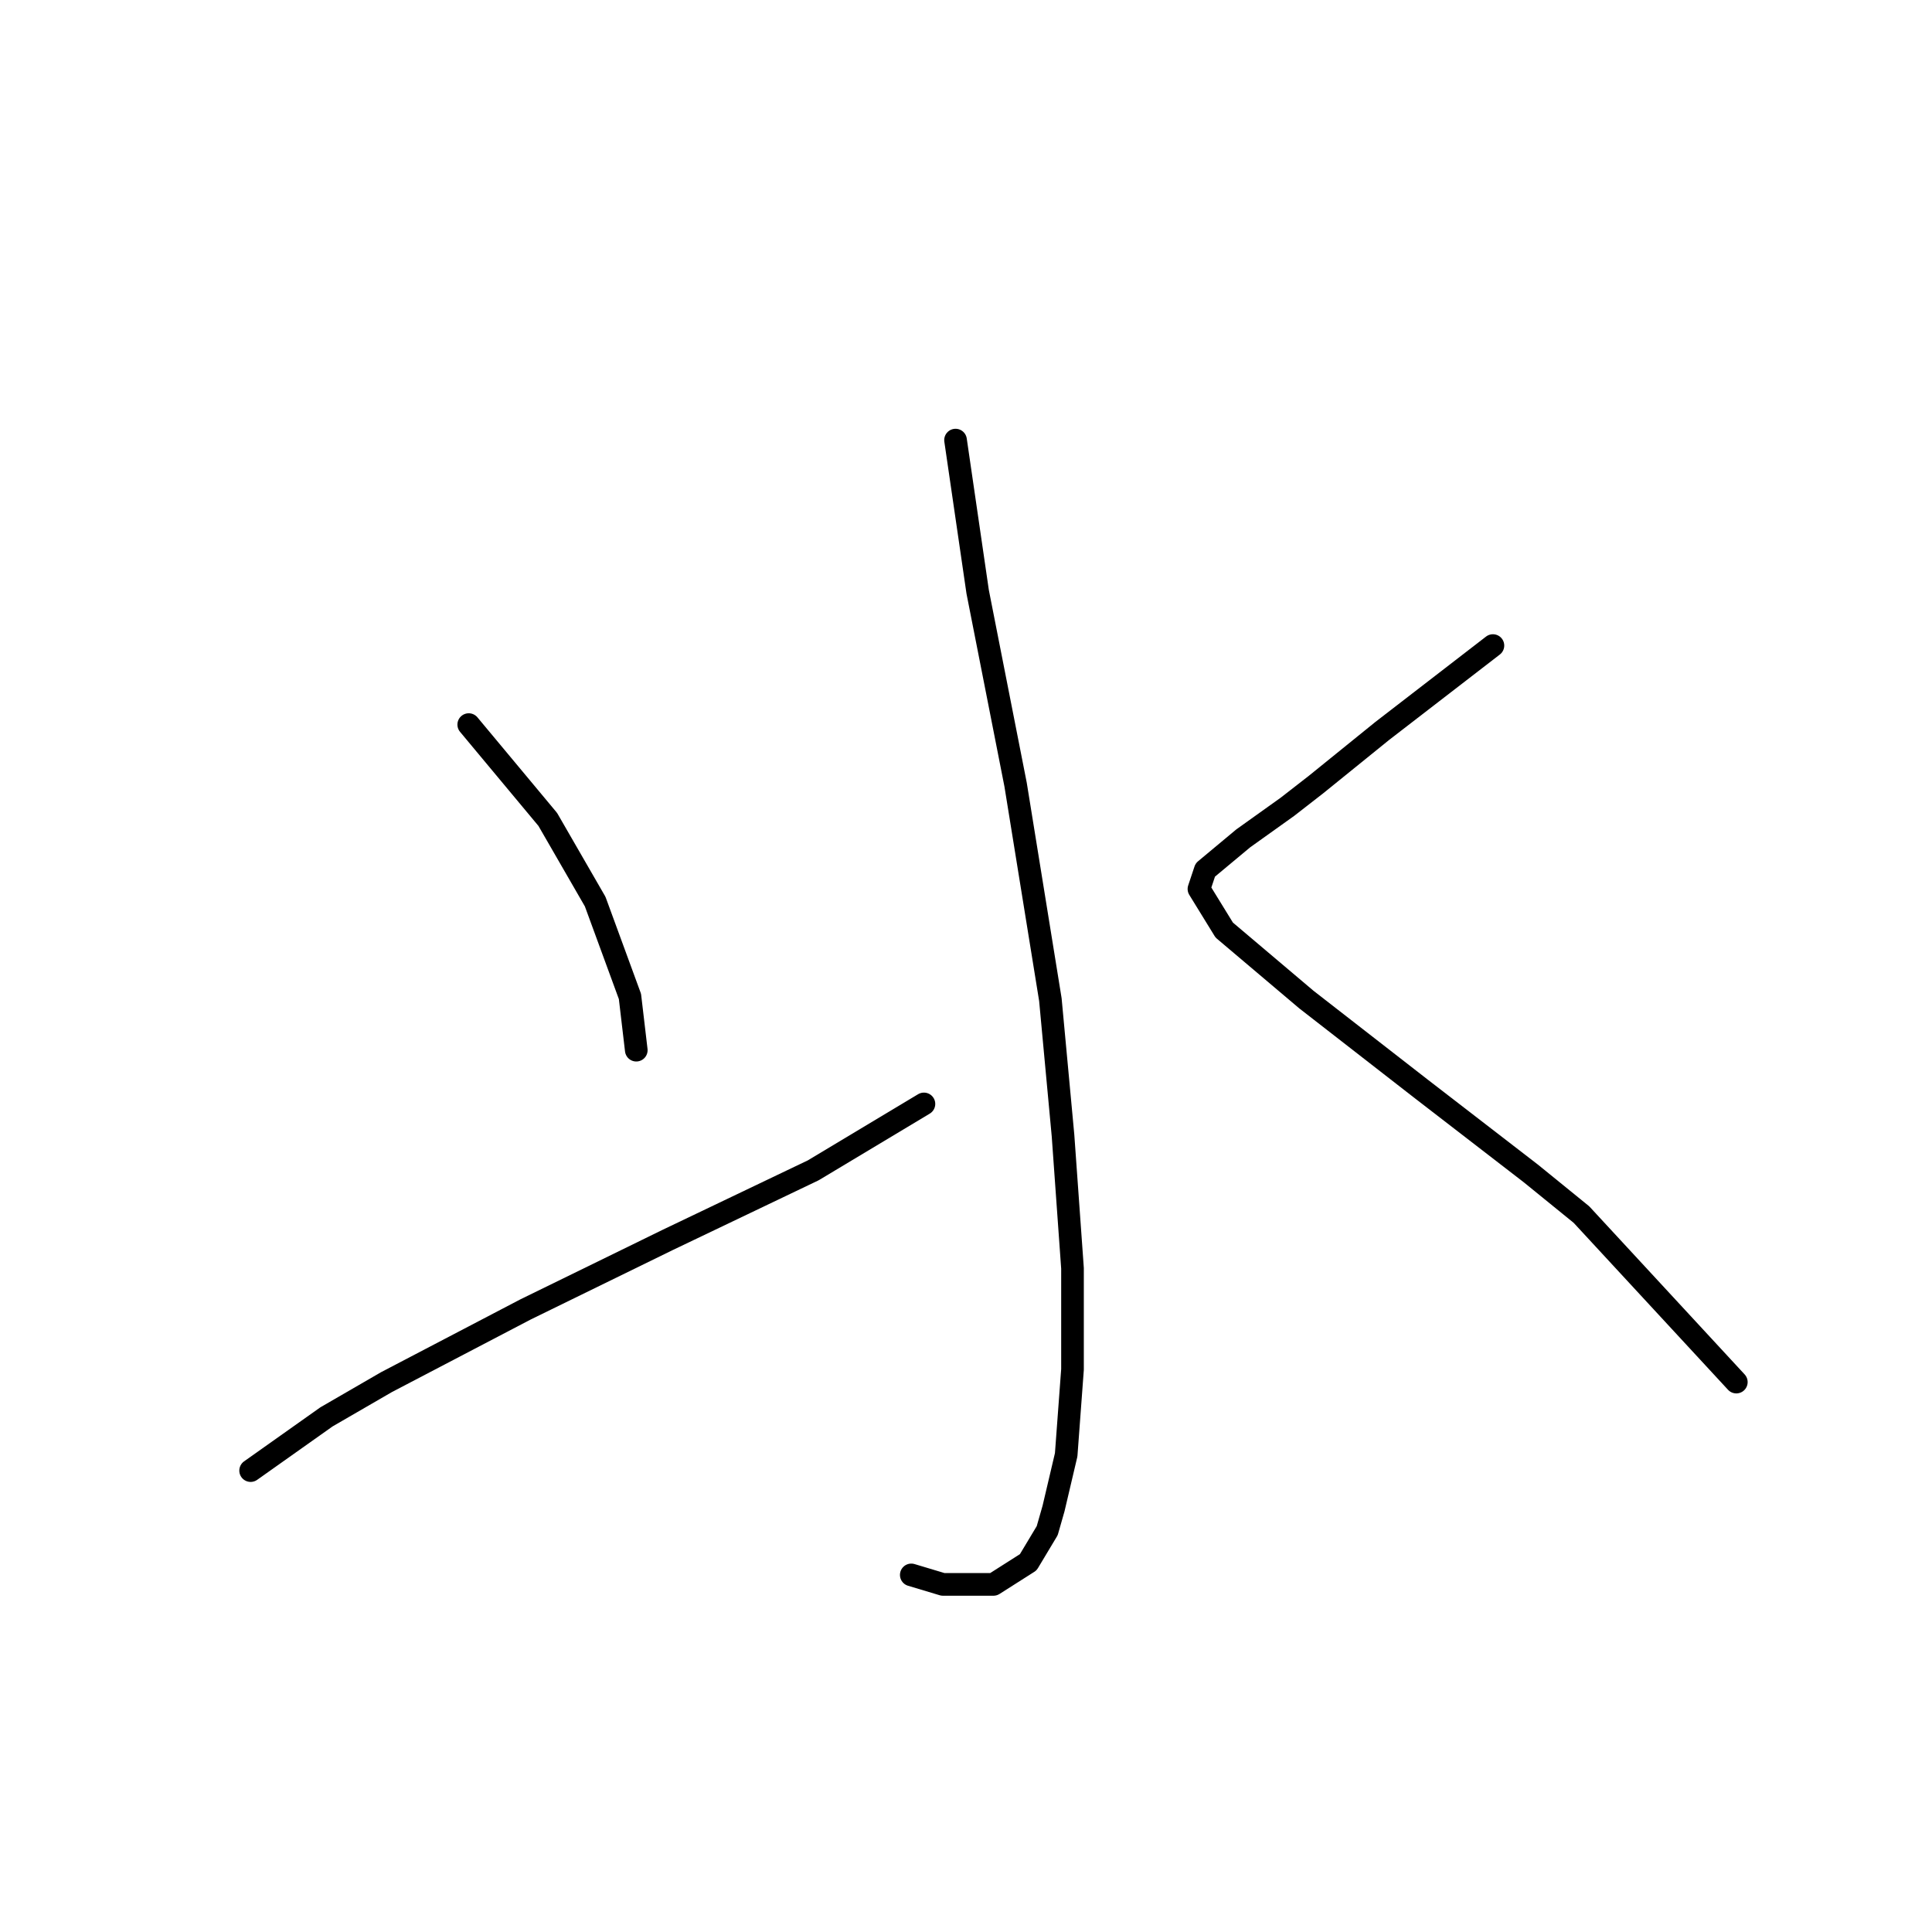 <?xml version="1.0" standalone="no"?>
    <svg width="256" height="256" xmlns="http://www.w3.org/2000/svg" version="1.1">
    <polyline stroke="black" stroke-width="3" stroke-linecap="round" fill="transparent" stroke-linejoin="round" points="126.614 58.315 129.546 78.42 134.572 103.97 139.18 132.452 140.855 150.463 142.112 168.055 142.112 181.459 141.274 192.768 139.599 199.888 138.761 202.82 136.248 207.009 131.64 209.941 124.939 209.941 120.75 208.684 120.75 208.684 " />
        <polyline stroke="black" stroke-width="3" stroke-linecap="round" fill="transparent" stroke-linejoin="round" points="62.11 96.012 72.582 108.578 78.865 119.468 83.472 132.034 84.31 139.154 84.31 139.154 " />
        <polyline stroke="black" stroke-width="3" stroke-linecap="round" fill="transparent" stroke-linejoin="round" points="33.209 194.862 43.262 187.741 51.22 183.134 69.65 173.5 88.498 164.285 107.766 155.071 122.426 146.275 122.426 146.275 " />
        <polyline stroke="black" stroke-width="3" stroke-linecap="round" fill="transparent" stroke-linejoin="round" points="197.82 85.54 183.16 96.85 174.364 103.97 170.594 106.902 164.73 111.091 159.704 115.279 158.866 117.792 162.217 123.238 173.107 132.452 188.186 144.18 202.846 155.489 209.548 160.935 230.072 183.134 230.072 183.134 " />
        </svg>